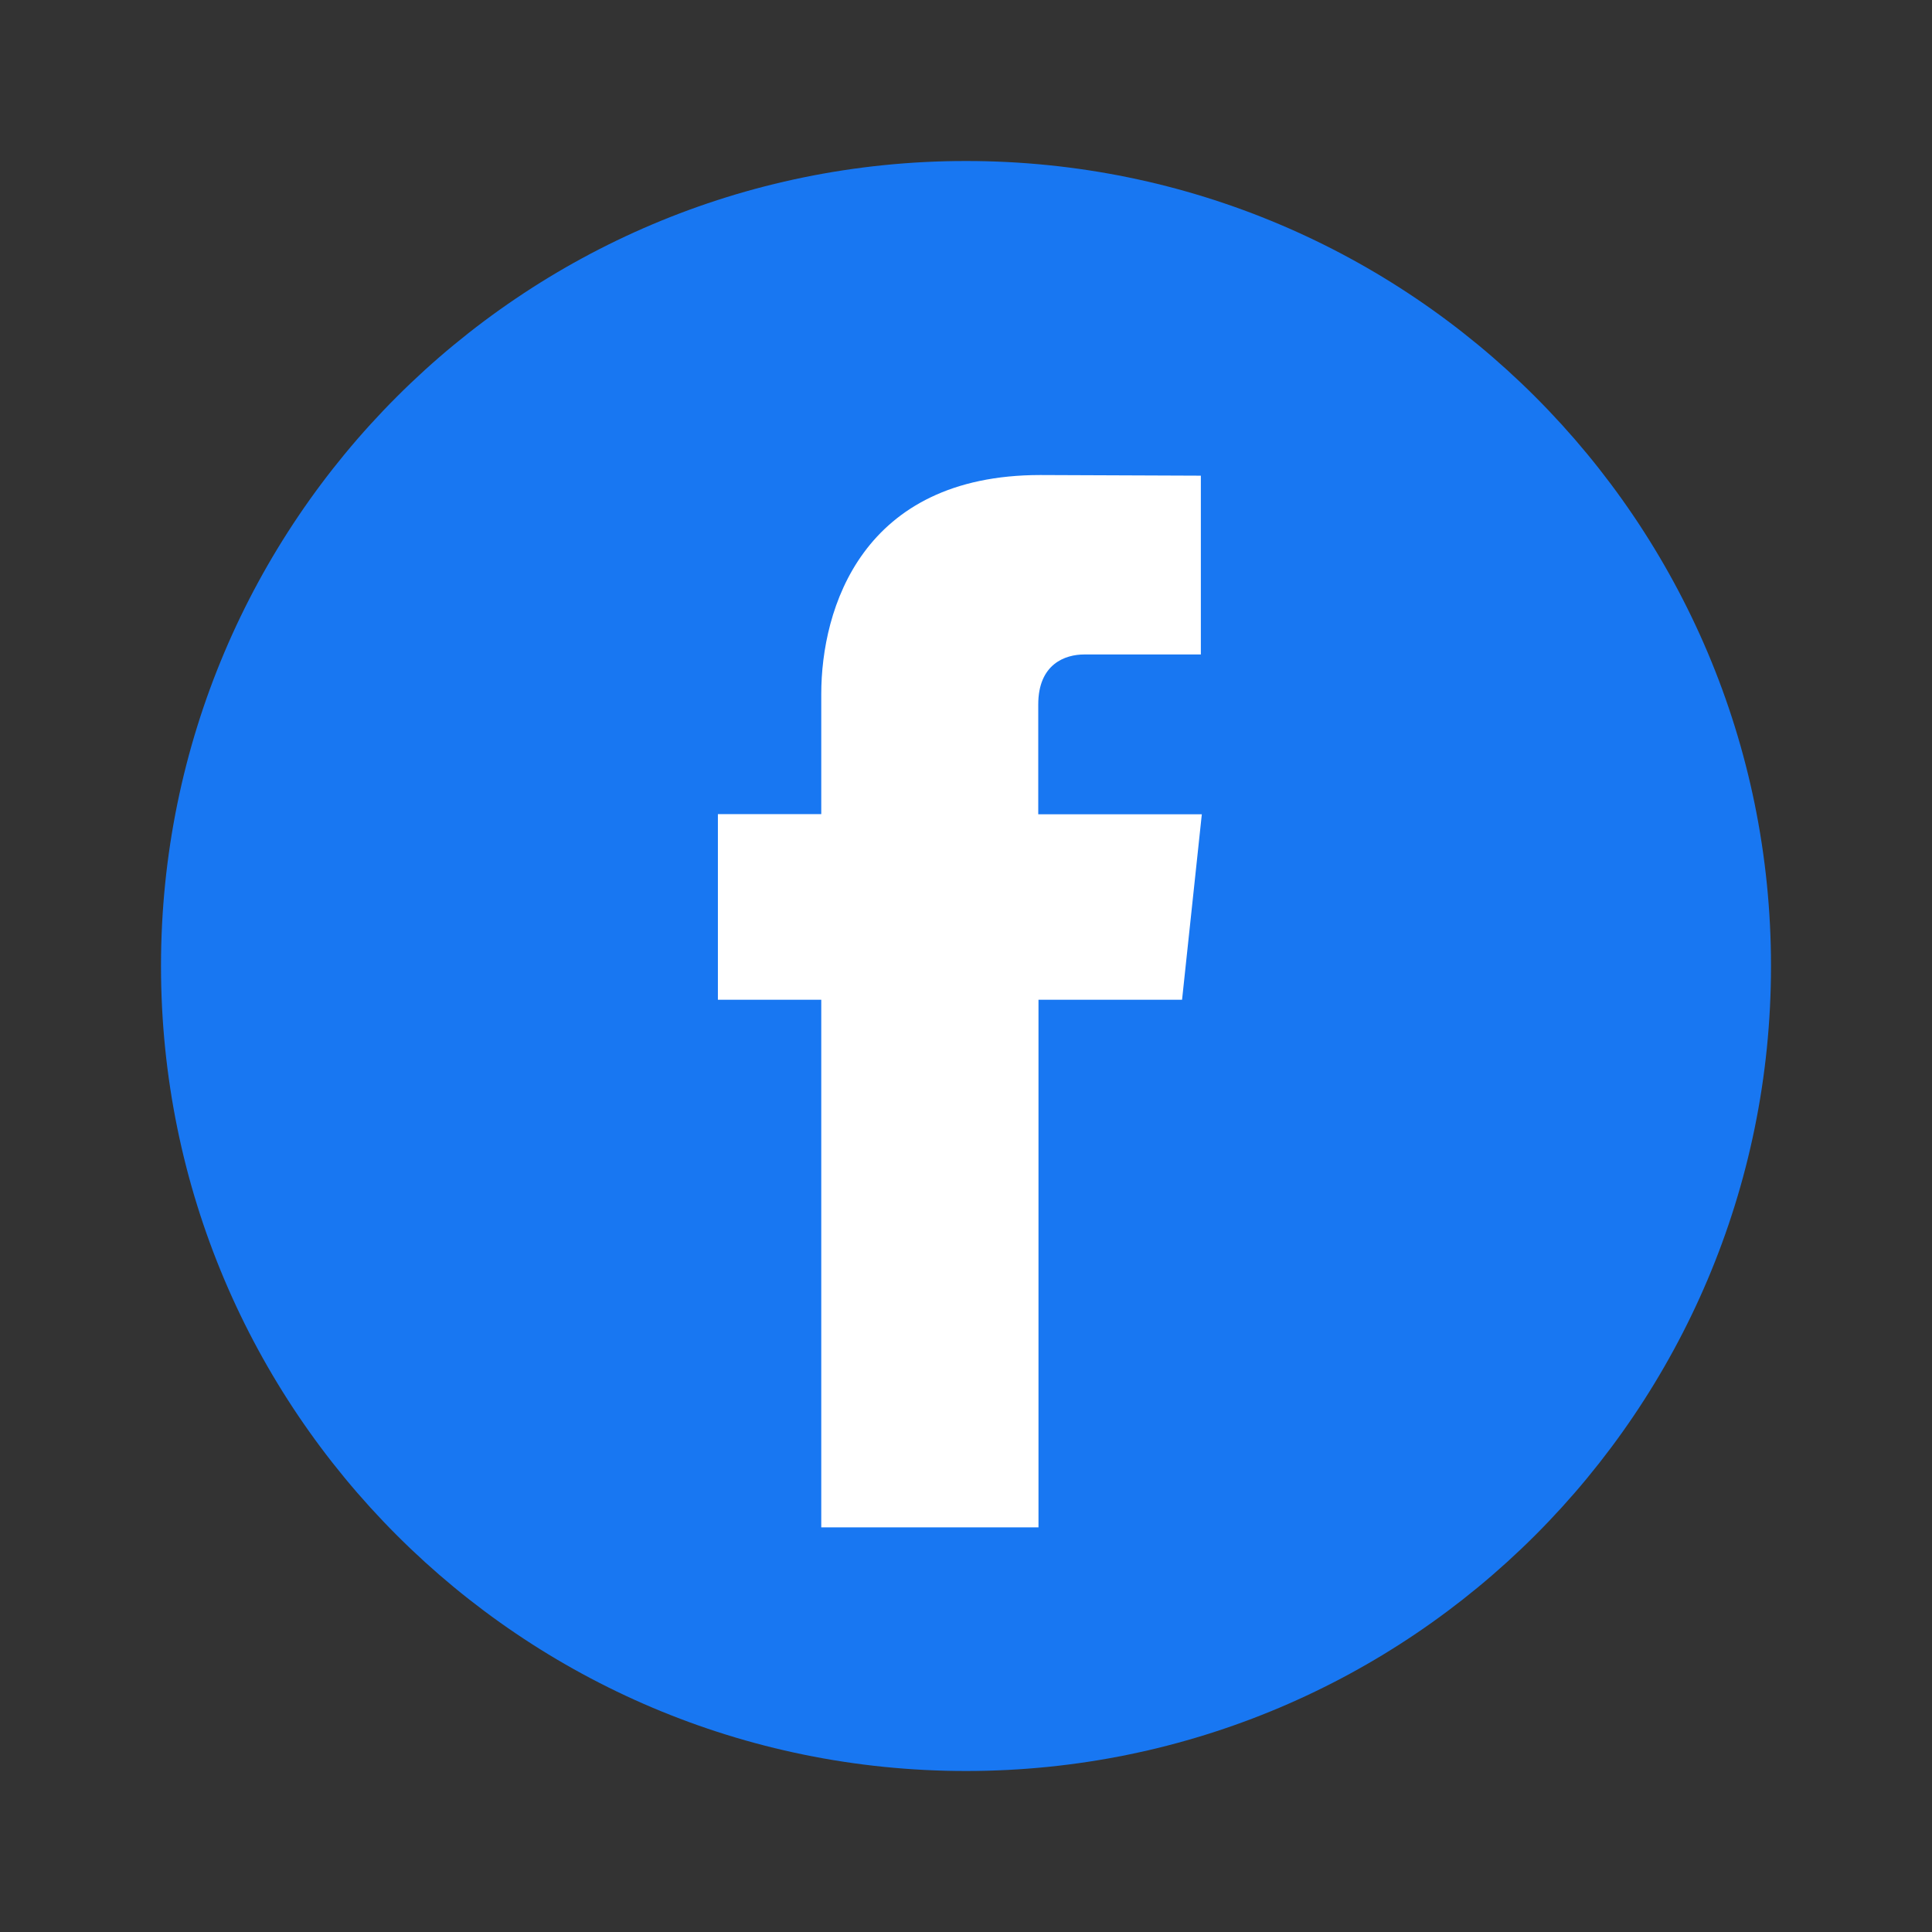 <svg xmlns="http://www.w3.org/2000/svg" viewBox="0 0 48 48" width="48px" height="48px">
  <rect x="0" y="0" width="48" height="48" fill="#333333" stroke="none"/>
  <path fill="#1877f2" d="M24,4C12.954,4,4,12.954,4,24s8.954,20,20,20s20-8.954,20-20S35.046,4,24,4z"/>
  <path fill="#ffffff" d="M29.368,24.839h-3.567v13.108h-5.397V24.839h-2.568v-4.612h2.568v-2.982c0-2.121,1.008-5.443,5.442-5.443l3.989,0.016v4.442h-2.897c-0.476,0-1.143,0.237-1.143,1.243v2.727h4.064L29.368,24.839z"/>
</svg>
